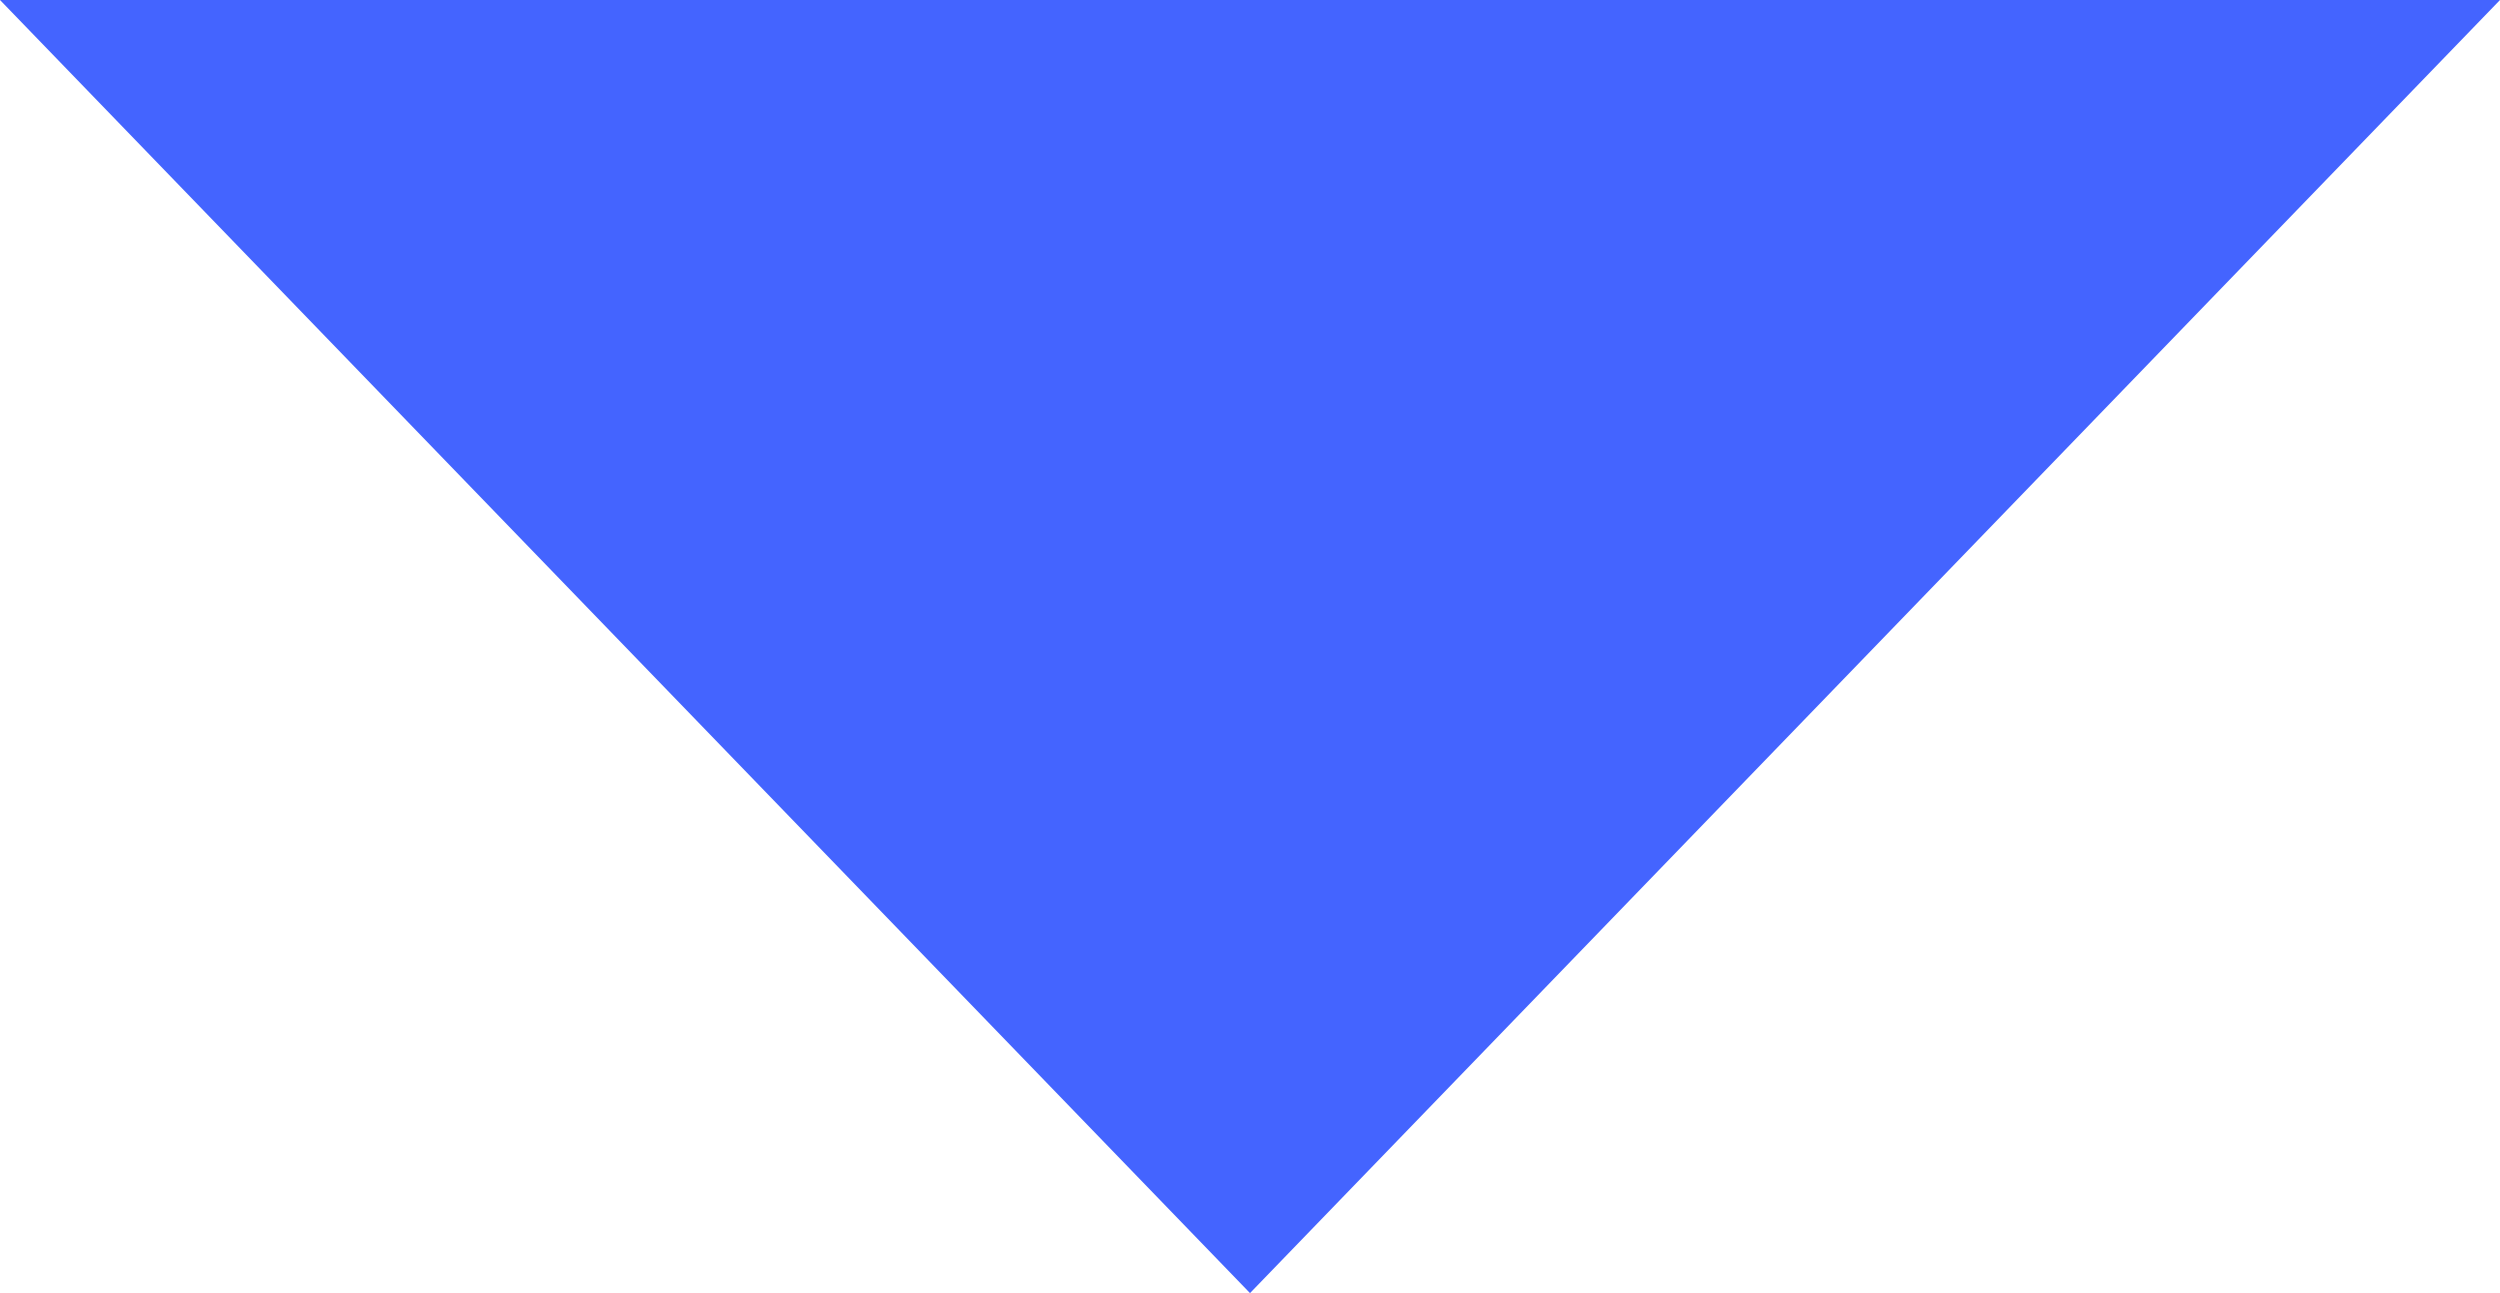 
<svg width="29px" height="15px" viewBox="443 276 29 15" version="1.1" xmlns="http://www.w3.org/2000/svg" xmlns:xlink="http://www.w3.org/1999/xlink">
    <!-- Generator: Sketch 42 (36781) - http://www.bohemiancoding.com/sketch -->
    <desc>Created with Sketch.</desc>
    <defs></defs>
    <polygon id="Triangle" stroke="none" fill="#4464FF" fill-rule="evenodd" points="457.5 291 443 276 472 276"></polygon>
</svg>